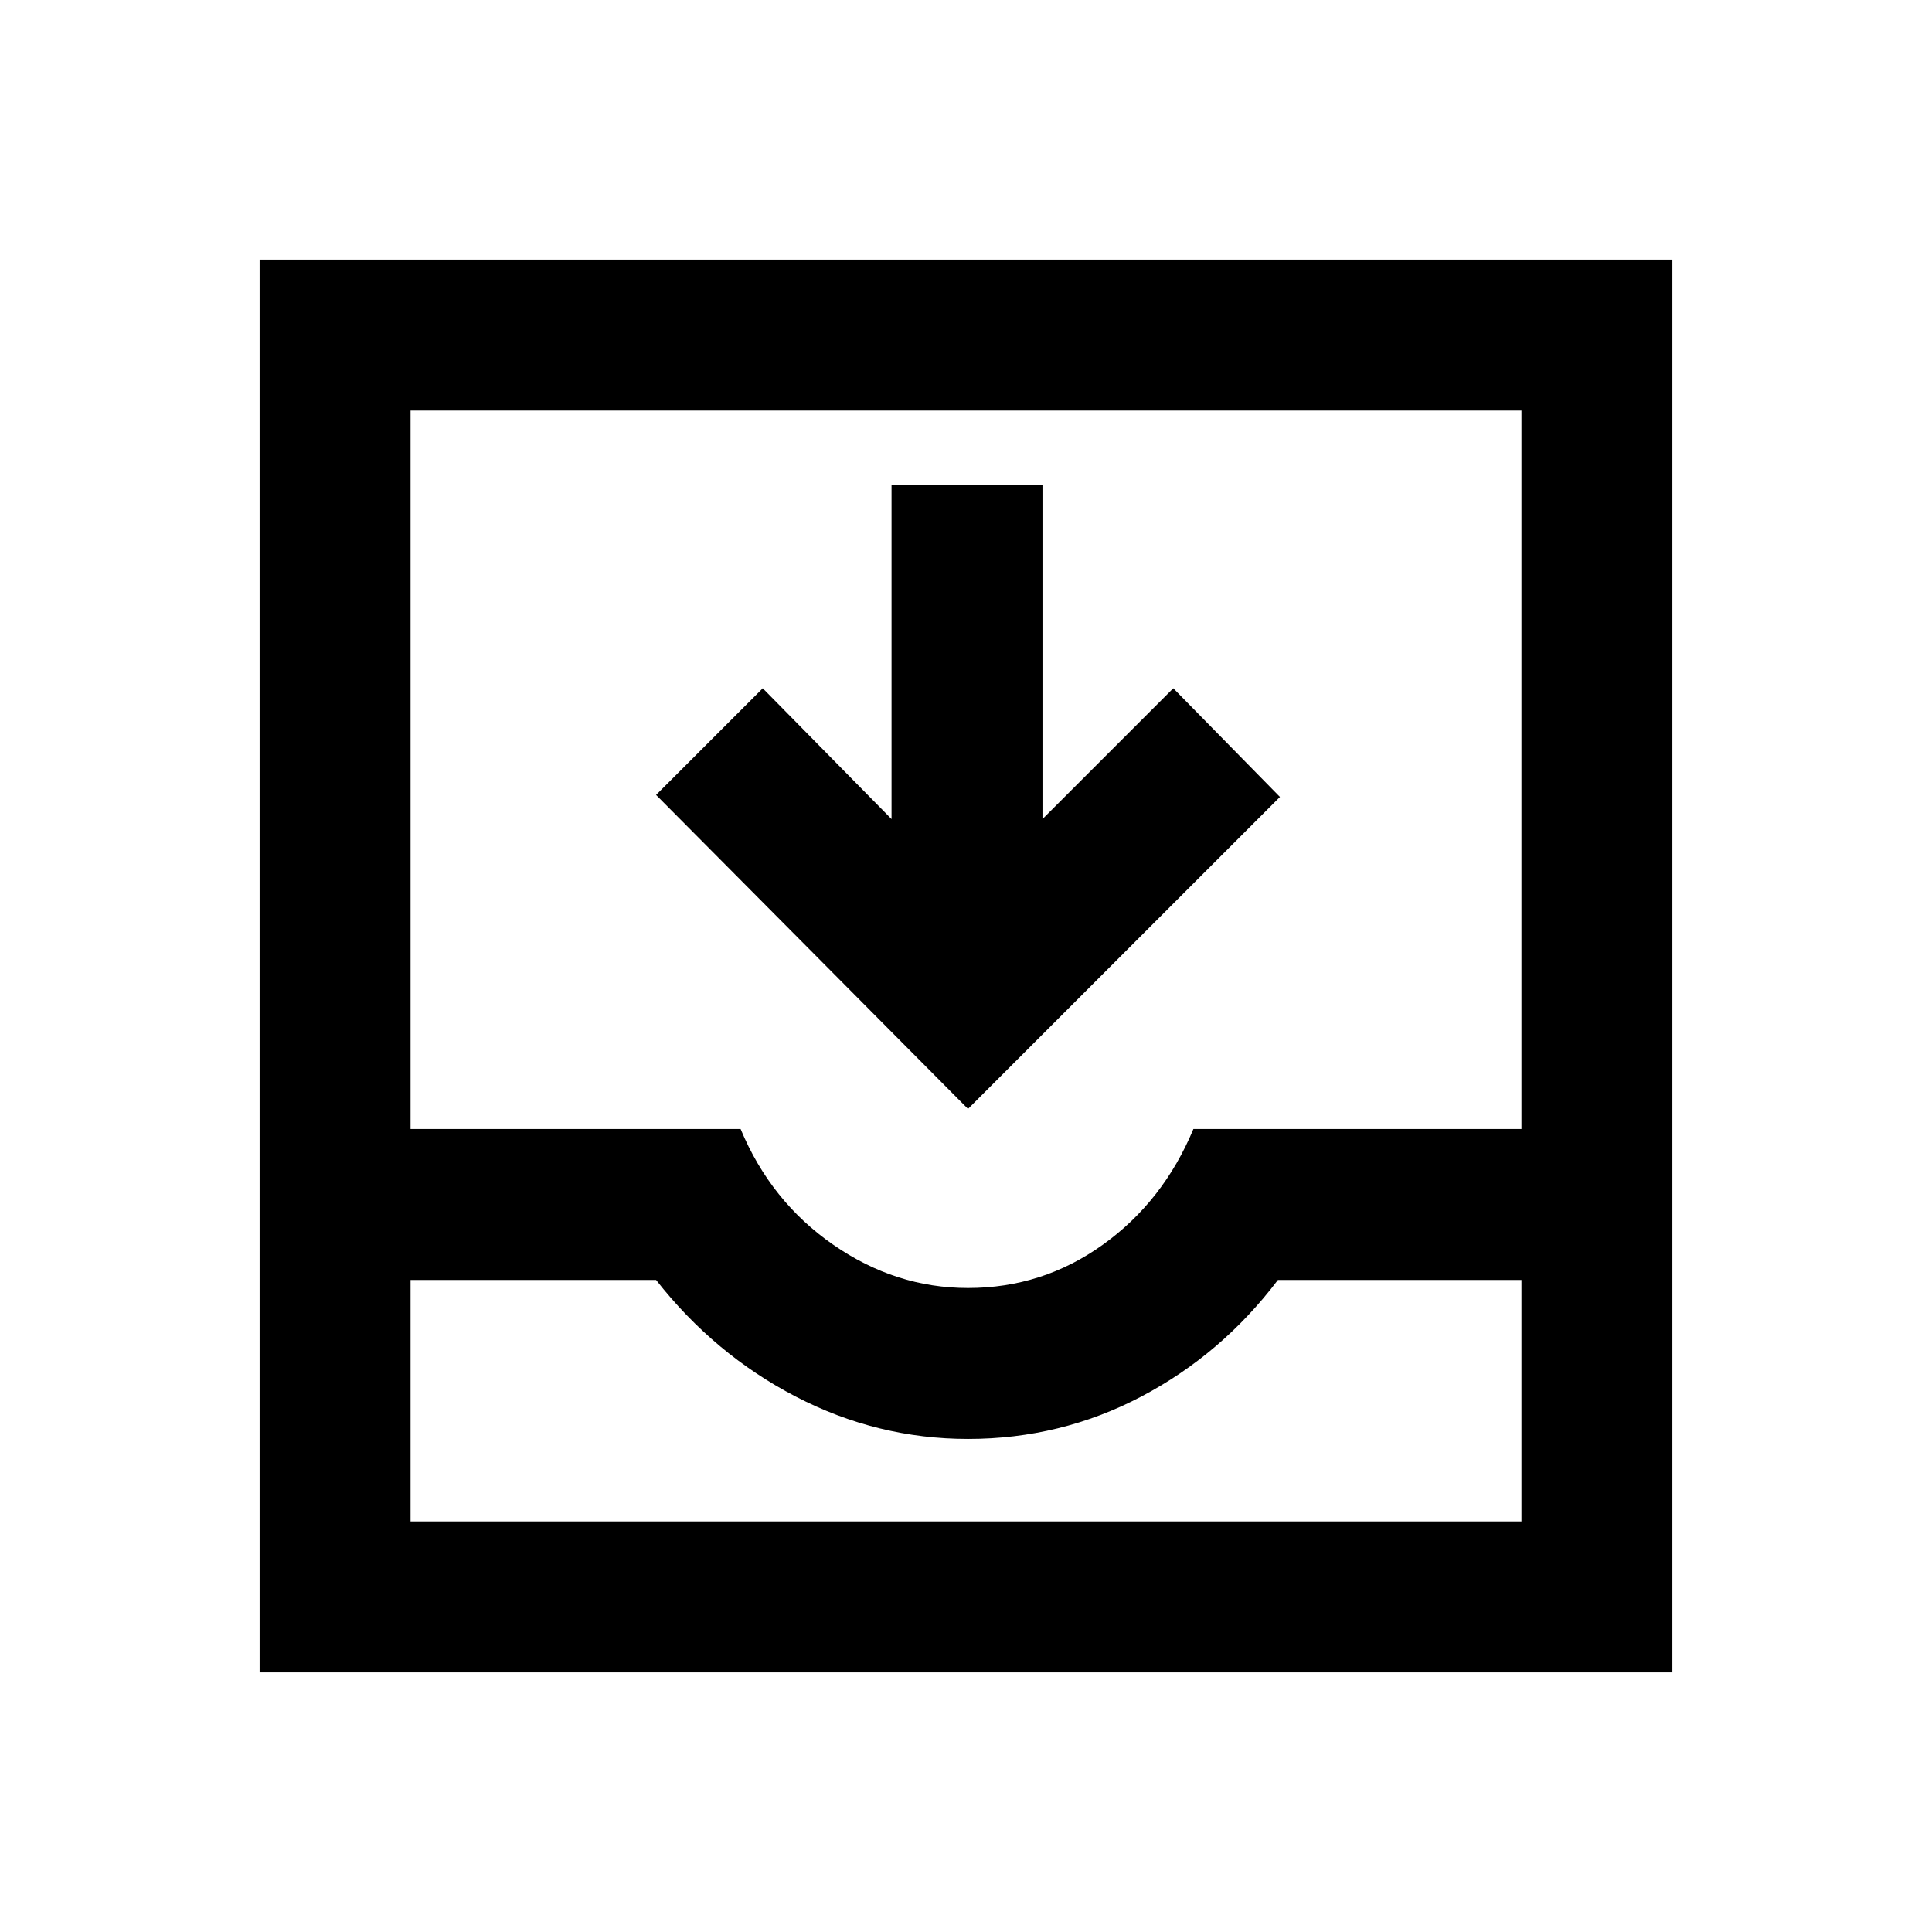 <svg xmlns="http://www.w3.org/2000/svg" height="24" width="24"><path d="M3.225 20.775V3.225H20.775V20.775ZM5.1 18.9H18.9V15.9H15.875Q15.175 16.825 14.175 17.35Q13.175 17.875 12.025 17.875Q10.9 17.875 9.887 17.35Q8.875 16.825 8.15 15.9H5.1ZM12.025 16Q12.95 16 13.7 15.462Q14.45 14.925 14.825 14.025H18.9V5.1H5.1V14.025H9.2Q9.575 14.925 10.35 15.462Q11.125 16 12.025 16ZM12.025 13.775 8.15 9.875 9.475 8.55 11.075 10.175V6.025H12.95V10.175L14.575 8.55L15.9 9.9ZM5.1 18.9H8.15Q8.875 18.9 9.887 18.9Q10.9 18.9 12.025 18.9Q13.175 18.9 14.175 18.9Q15.175 18.9 15.875 18.9H18.9Z"/></svg>